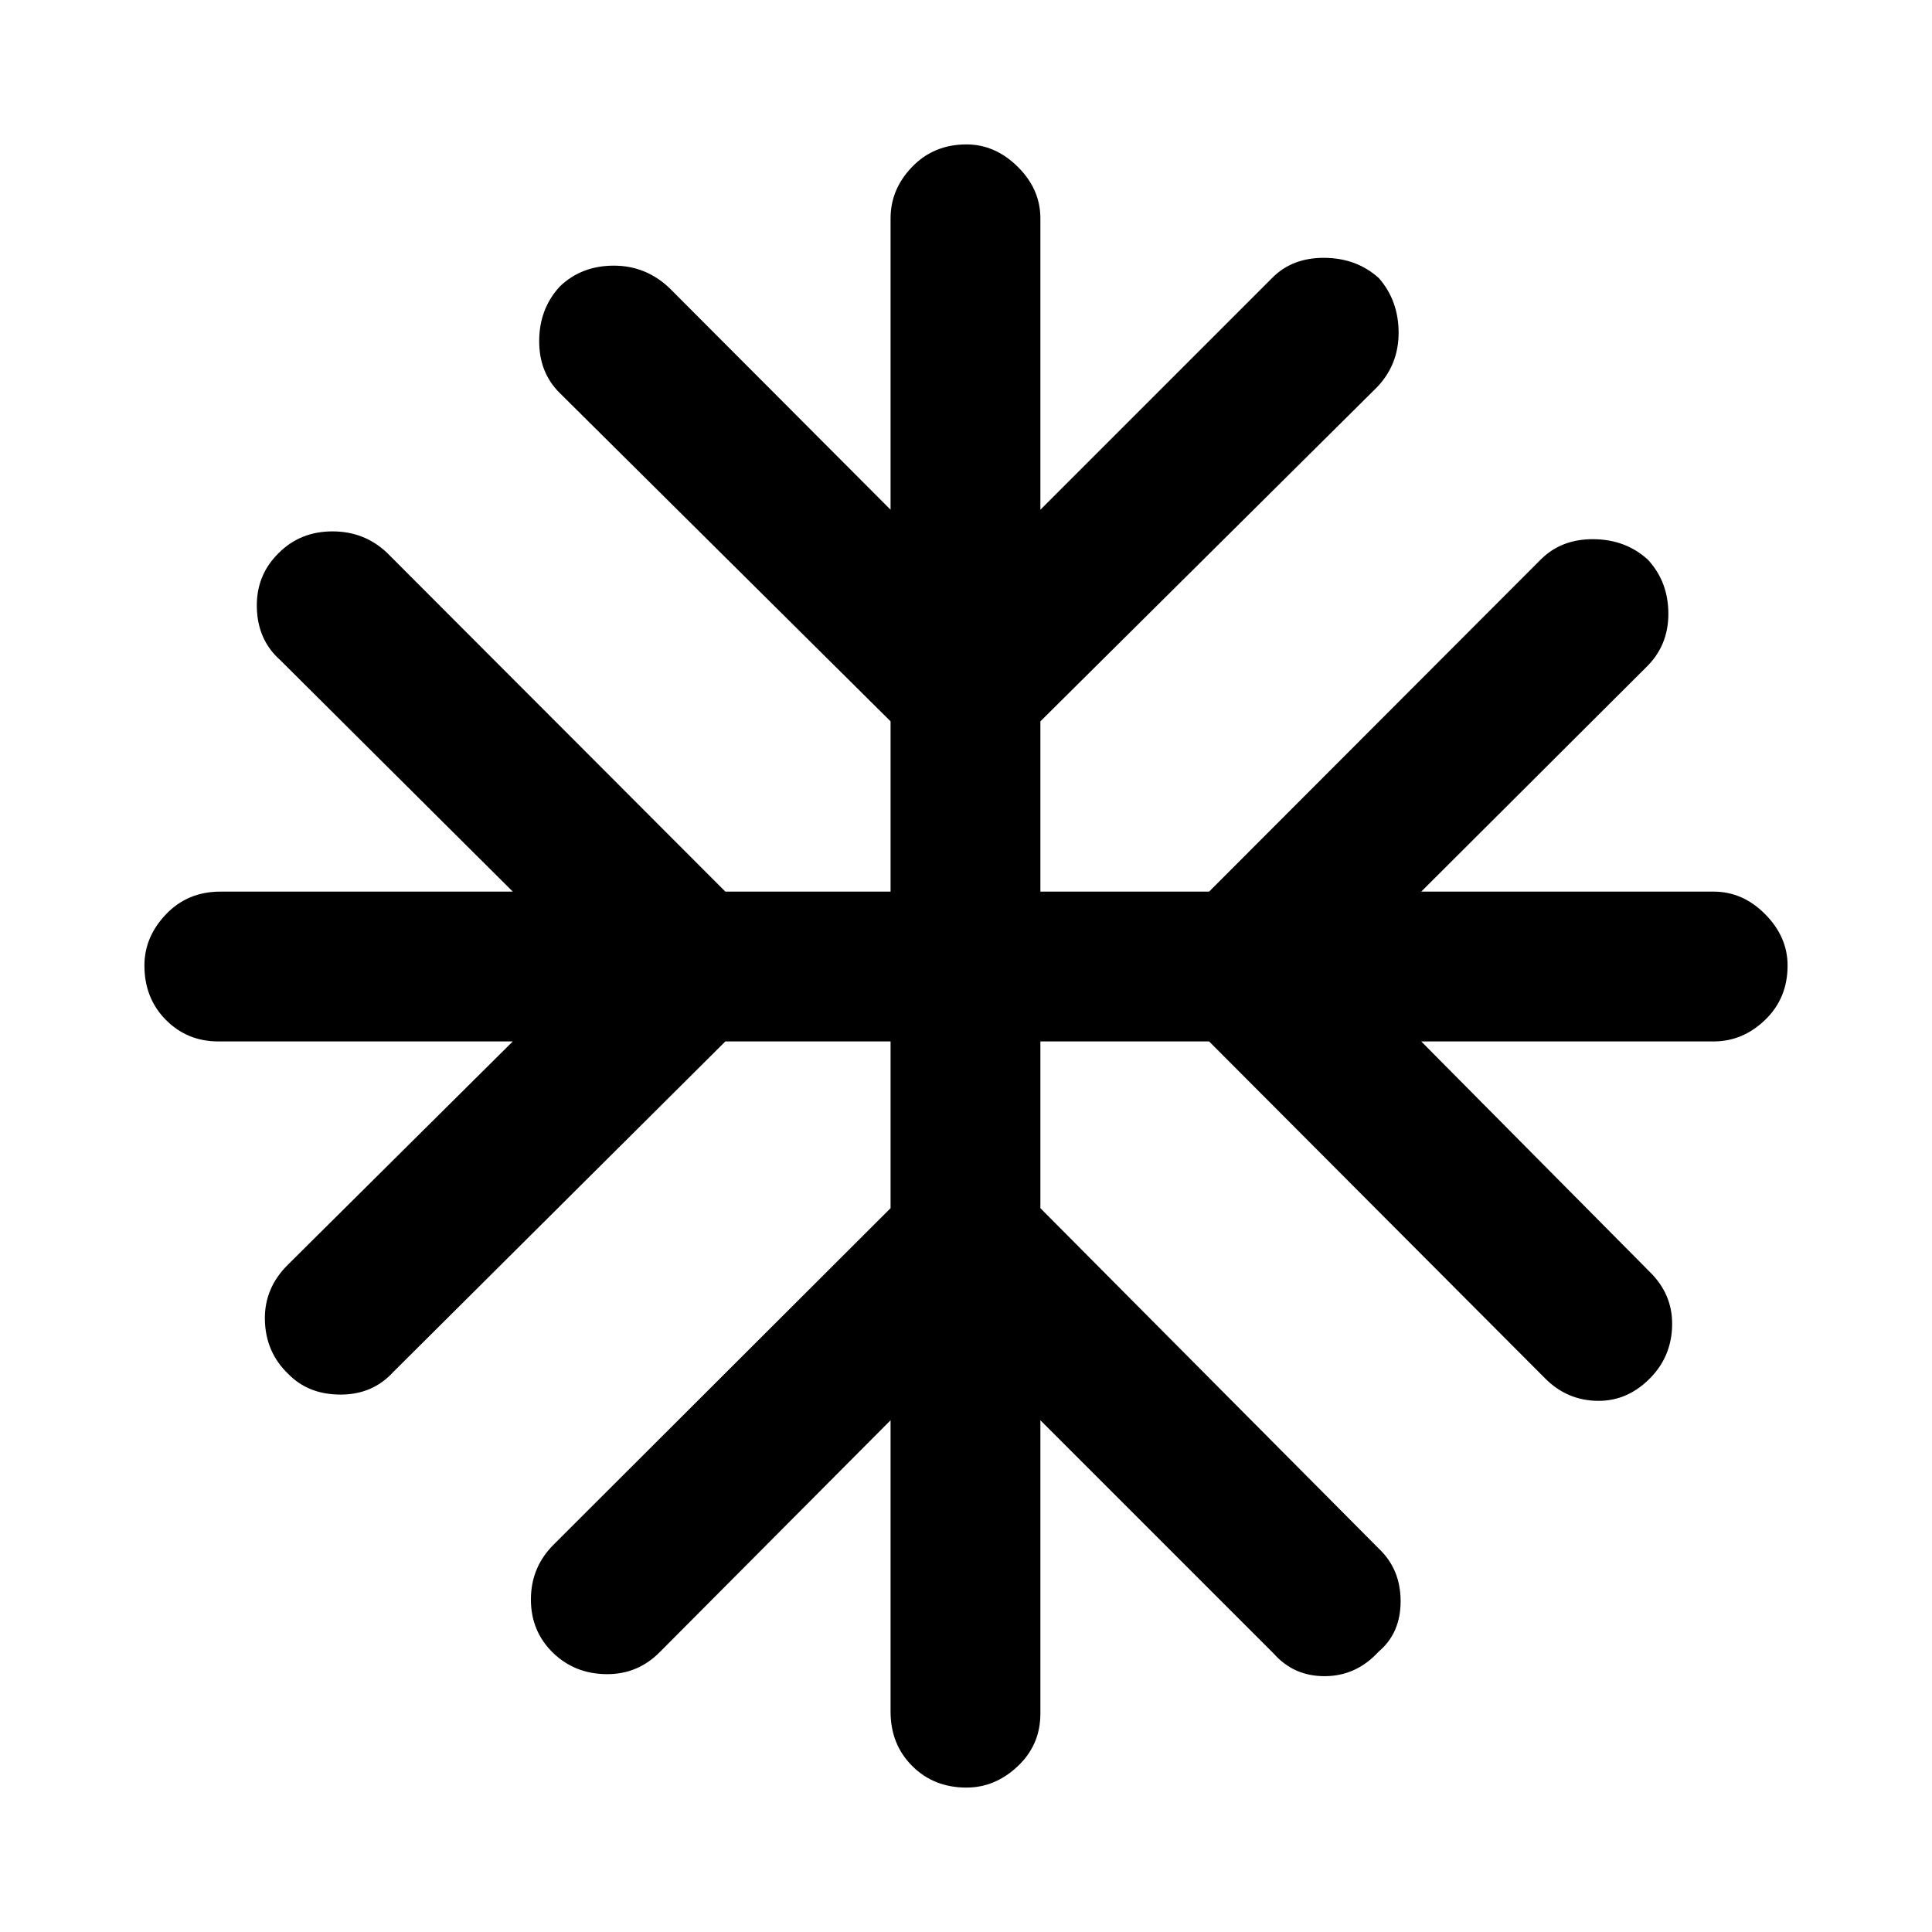 <svg xmlns="http://www.w3.org/2000/svg" height="48" viewBox="0 -960 960 960" width="48"><path d="M442.52-254.28 328-139.24q-11 11.24-26.6 11.12-15.6-.12-26.36-10.36-11.24-10.76-11.24-26.74 0-15.98 11.24-27.21l167.48-167.24v-82.85h-82.09l-165 164.24q-10.23 11.24-26.21 11.24t-25.98-10.24q-11.24-10.76-11.62-26.74-.38-15.98 11.62-27.74L254.8-442.52H108.48q-15.48 0-26.1-10.74Q71.76-464 71.76-480.24q0-14.24 10.74-25.48t26.98-11.24H254.8L139.24-632q-11.24-10-11.62-26.1-.38-16.1 10.86-27.1 10.76-10.76 26.74-10.76 15.98 0 27.21 10.76l168 168.24h82.09v-84.61l-164.24-163q-10.48-10.23-10.36-26.21.12-15.98 10.36-26.98Q289.04-828 305.02-828q15.98 0 27.74 11.24l109.76 110.04v-144.8q0-14.48 10.74-25.6 10.74-11.12 26.98-11.12 14.24 0 25.48 11.12t11.24 25.6v144.8L632-821.76q10-10.24 26.1-10.12 16.1.12 27.1 10.12 9.76 11.24 9.76 27.1 0 15.86-10.76 27.09l-167.24 166v84.61h83.84l164.77-165q10.23-10.24 26.21-10.12 15.98.12 26.98 10.12 10.24 11 10.24 26.98t-11.24 26.74L706.2-516.96h145.32q14.48 0 25.6 11.24 11.12 11.24 11.12 25.48 0 16.24-11.12 26.98-11.12 10.74-25.6 10.74H706.2L819.76-328q11.24 11 11.12 26.1-.12 15.1-10.12 25.86-11.48 12.24-26.72 12.12-15.24-.12-26.24-11.12l-167-167.48h-83.84v82.85L685.2-190.43q10.76 10.23 10.76 26.09t-11 25.1q-11 12-26.48 12.12Q643-127 633-138.24L516.96-254.28v145.8q0 15.48-11.24 26.1-11.24 10.62-25.48 10.62-16.24 0-26.98-10.74-10.74-10.74-10.74-26.98v-144.8Z"/></svg>